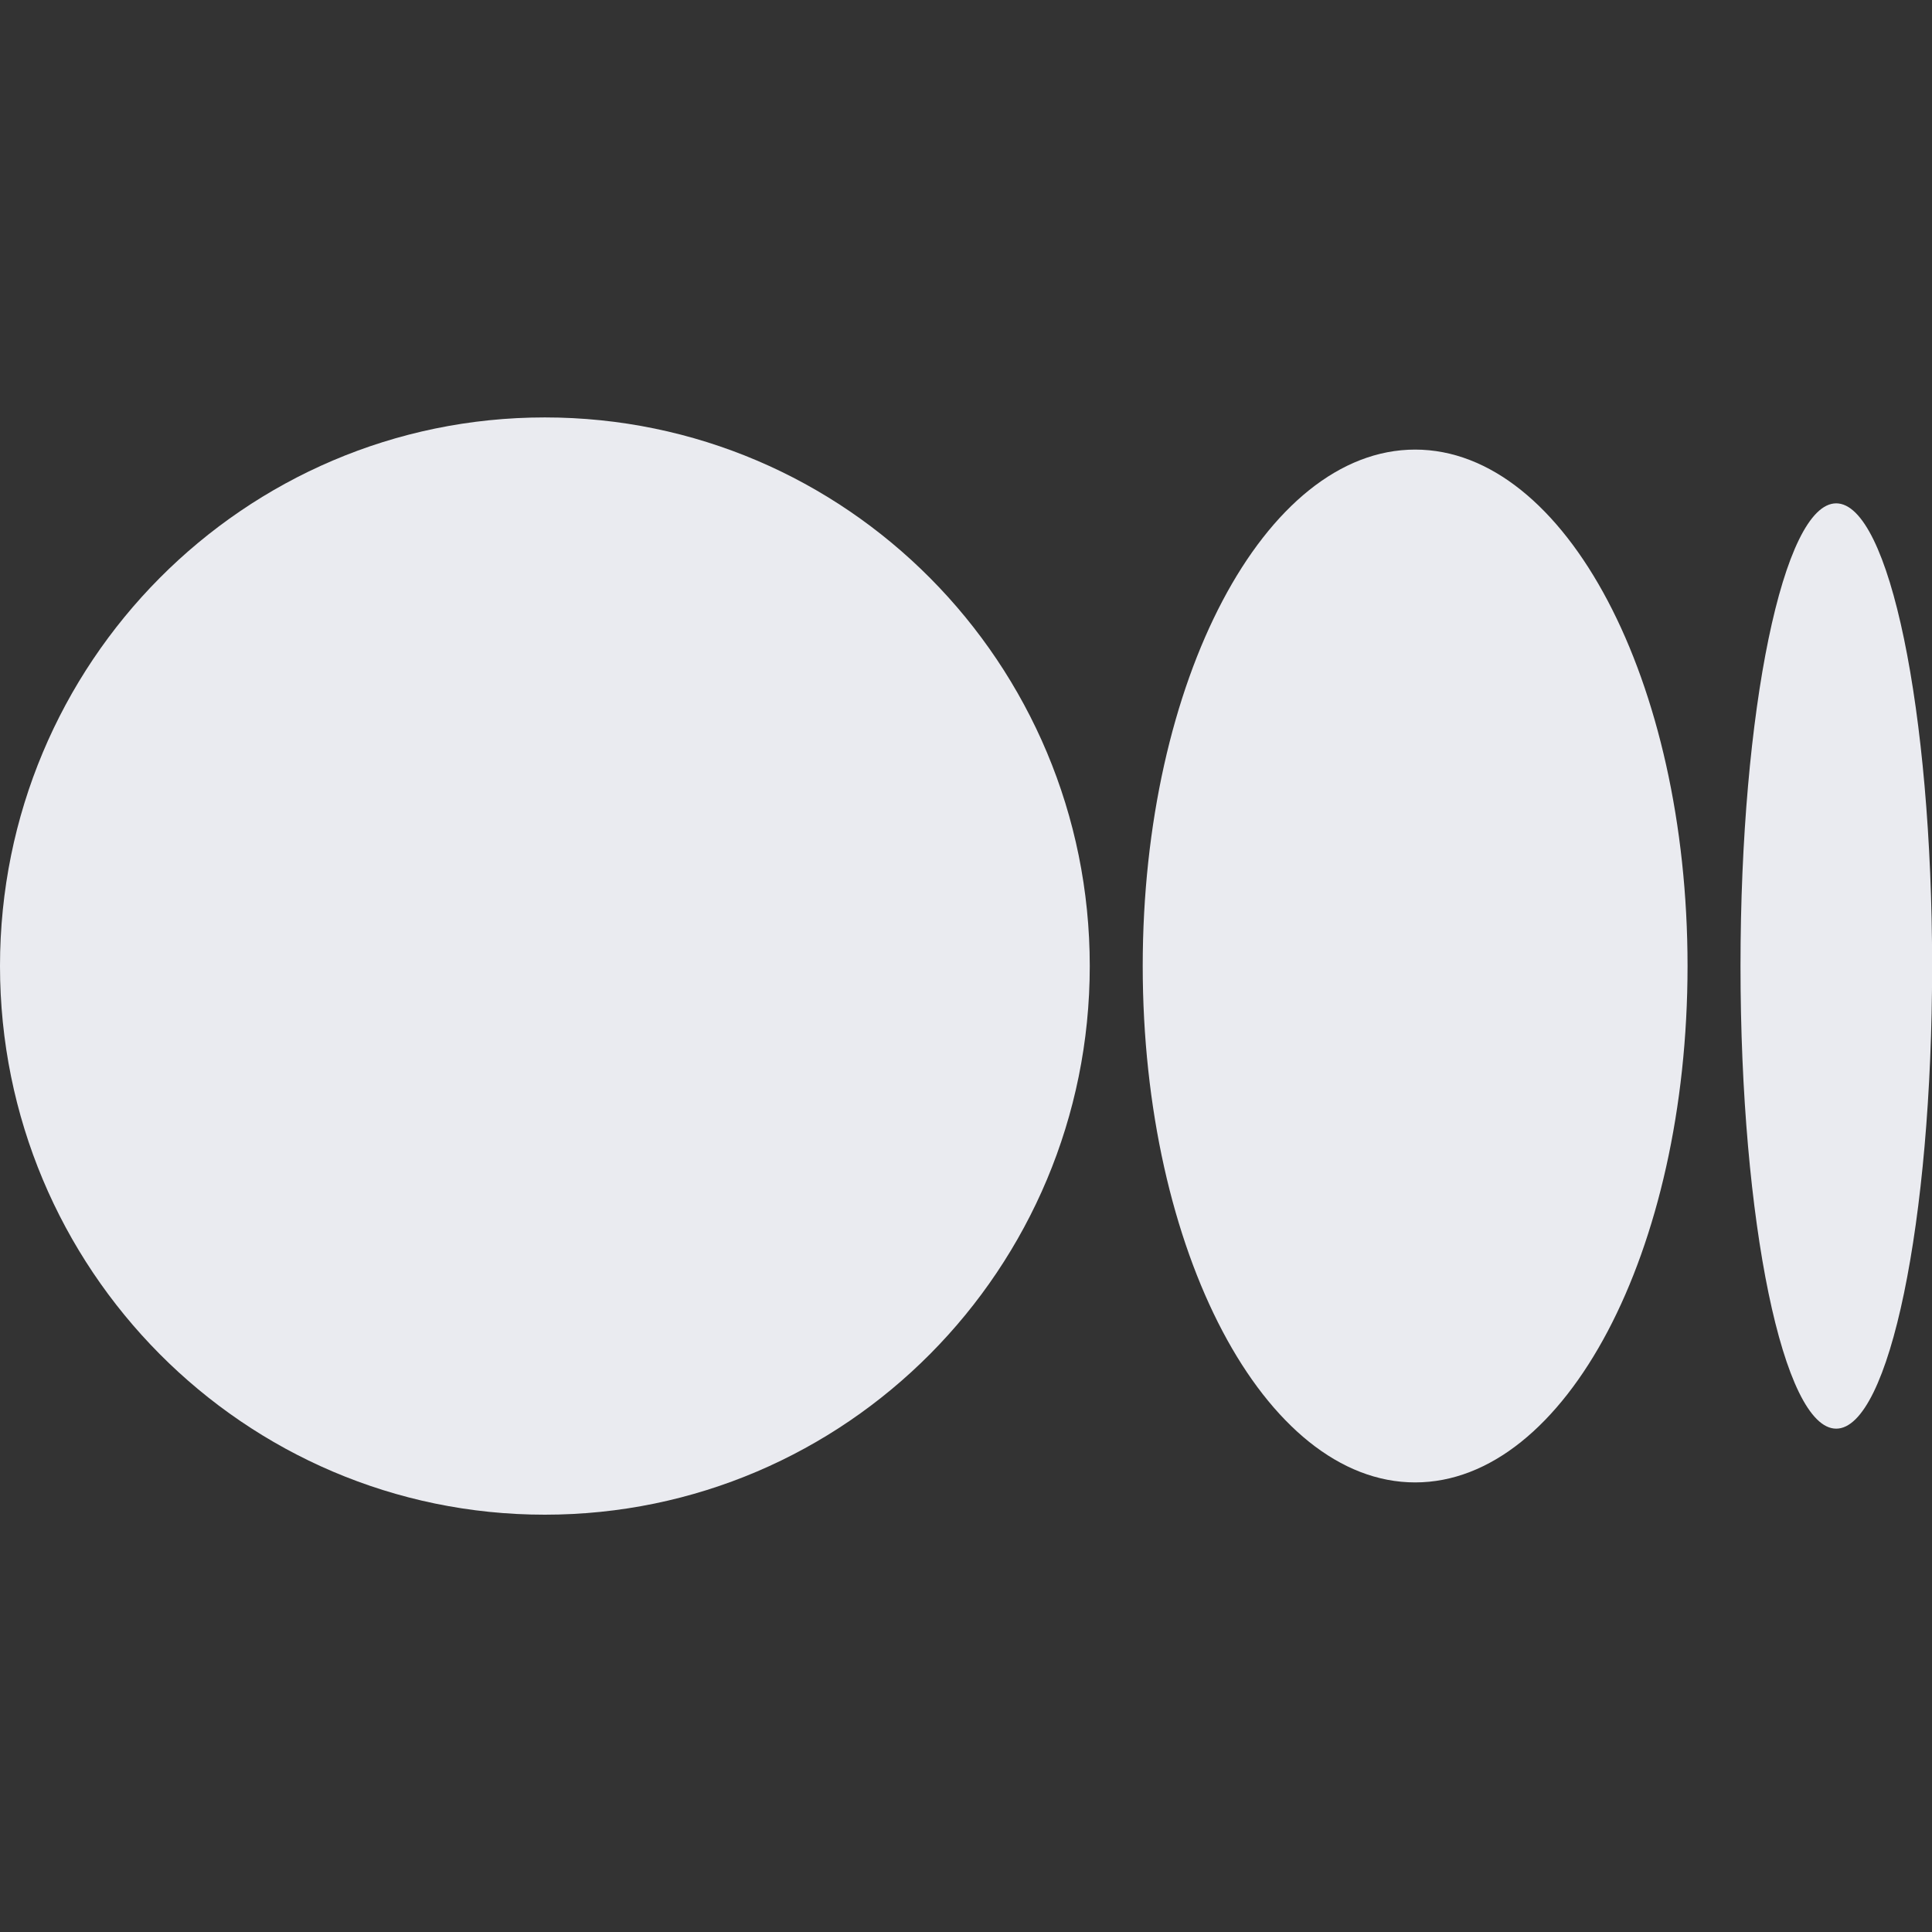 <svg width="17" height="17" viewBox="0 0 17 17" fill="none" xmlns="http://www.w3.org/2000/svg">
<rect x="0" y="0" width="17" height="17" fill="#333333" stroke="none"/>
<g clip-path="url(#clip0_1502_18020)">
<path d="M9.589 8.5C9.589 11.166 7.442 13.328 4.794 13.328C2.147 13.328 0 11.166 0 8.5C0 5.834 2.147 3.673 4.794 3.673C7.442 3.673 9.589 5.834 9.589 8.5Z" fill="#EAEBF0"/>
<path d="M14.849 8.5C14.849 11.01 13.776 13.044 12.452 13.044C11.128 13.044 10.055 11.01 10.055 8.5C10.055 5.991 11.128 3.956 12.452 3.956C13.776 3.956 14.849 5.991 14.849 8.5Z" fill="#EAEBF0"/>
<path d="M17.001 8.5C17.001 10.749 16.623 12.571 16.157 12.571C15.692 12.571 15.315 10.749 15.315 8.5C15.315 6.252 15.692 4.429 16.157 4.429C16.623 4.429 17.001 6.252 17.001 8.5Z" fill="#EAEBF0"/>
</g>
<defs>
<clipPath id="clip0_1502_18020">
<rect width="17" height="17" fill="white"/>
</clipPath>
</defs>
</svg>
